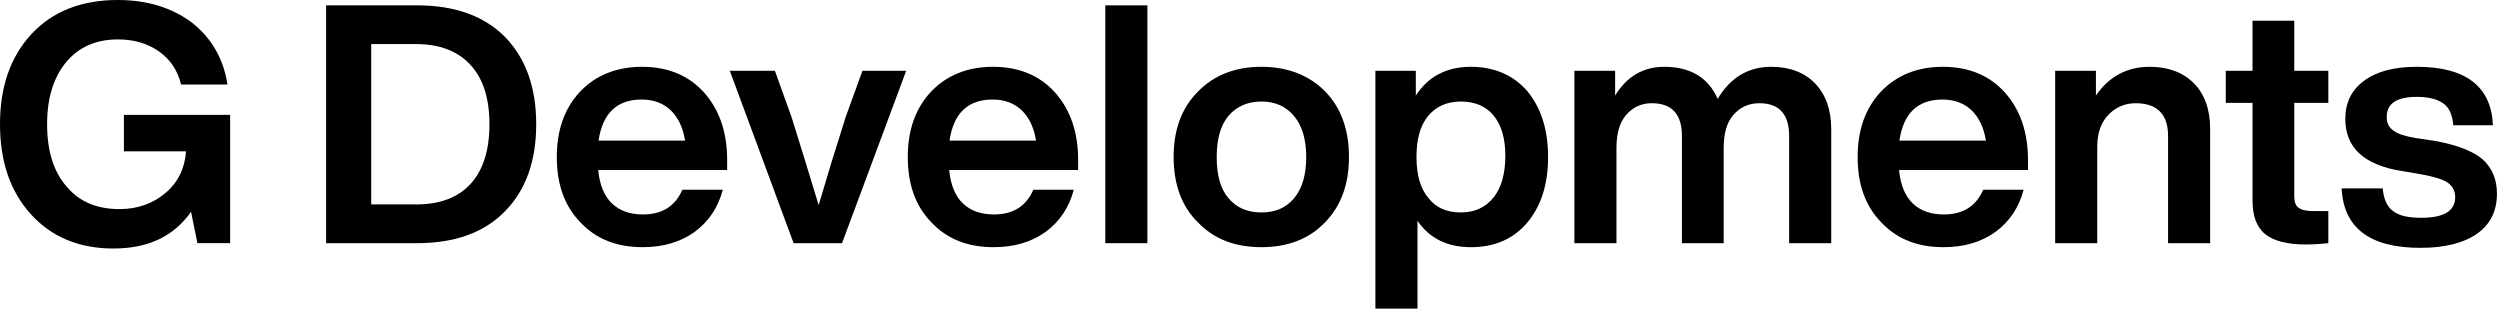 <svg width="324" height="40" viewBox="0 0 324 40" fill="none" xmlns="http://www.w3.org/2000/svg">
<path d="M313.691 32.121C307.154 32.121 303.734 29.567 303.475 24.415H308.799C308.929 25.8 309.362 26.796 310.141 27.359C310.92 27.965 312.132 28.225 313.777 28.225C316.721 28.225 318.193 27.359 318.193 25.541C318.193 24.762 317.846 24.112 317.24 23.679C316.591 23.246 315.466 22.9 313.821 22.597L311.267 22.164C306.375 21.385 303.951 19.134 303.951 15.411C303.951 13.333 304.73 11.688 306.375 10.476C307.977 9.264 310.271 8.658 313.215 8.658C319.578 8.658 322.868 11.212 323.084 16.234H317.933C317.846 14.935 317.457 13.983 316.678 13.42C315.898 12.857 314.73 12.554 313.215 12.554C310.617 12.554 309.319 13.42 309.319 15.152C309.319 15.931 309.578 16.493 310.184 16.926C310.747 17.359 311.699 17.662 313.041 17.879L315.855 18.311C318.539 18.831 320.53 19.61 321.742 20.649C322.954 21.731 323.604 23.203 323.604 25.108C323.604 27.359 322.738 29.09 321.006 30.302C319.275 31.515 316.807 32.121 313.691 32.121Z" fill="black"/>
<path d="M301.752 9.177V13.333H297.337V25.41C297.337 26.146 297.51 26.665 297.9 26.925C298.289 27.228 298.939 27.358 299.891 27.358H301.752V31.514C300.54 31.644 299.588 31.687 298.895 31.687C296.471 31.687 294.696 31.254 293.571 30.345C292.445 29.436 291.926 27.964 291.926 25.973V13.333H288.463V9.177H291.926V2.684H297.337V9.177H301.752Z" fill="black"/>
<path d="M278.6 8.658C281.024 8.658 282.929 9.394 284.314 10.779C285.7 12.165 286.435 14.156 286.435 16.71V31.515H280.981V17.619C280.981 14.805 279.553 13.377 276.782 13.377C275.397 13.377 274.185 13.896 273.232 14.892C272.28 15.887 271.804 17.273 271.804 19.004V31.515H266.35V9.178H271.631V12.381C273.319 9.914 275.657 8.658 278.6 8.658Z" fill="black"/>
<path d="M262.827 20.736V22.034H246.118C246.291 23.939 246.897 25.411 247.893 26.363C248.888 27.316 250.23 27.792 251.918 27.792C254.386 27.792 256.074 26.753 257.026 24.588H262.264C261.658 26.883 260.446 28.701 258.628 30.043C256.767 31.385 254.516 32.034 251.875 32.034C248.542 32.034 245.858 30.995 243.824 28.831C241.746 26.709 240.75 23.896 240.75 20.346C240.75 16.84 241.746 14.026 243.78 11.862C245.815 9.74 248.499 8.658 251.789 8.658C255.165 8.658 257.849 9.784 259.84 11.991C261.832 14.242 262.827 17.143 262.827 20.736ZM251.745 12.9C248.542 12.9 246.681 14.675 246.161 18.225H257.373C257.113 16.58 256.507 15.281 255.555 14.329C254.559 13.377 253.304 12.9 251.745 12.9Z" fill="black"/>
<path d="M229.536 8.658C231.96 8.658 233.865 9.394 235.25 10.823C236.635 12.294 237.328 14.242 237.328 16.753V31.515H231.874V17.619C231.874 14.805 230.575 13.377 228.021 13.377C226.636 13.377 225.51 13.896 224.644 14.892C223.779 15.887 223.389 17.316 223.389 19.221V31.515H217.978V17.619C217.978 14.805 216.679 13.377 214.082 13.377C212.697 13.377 211.615 13.896 210.749 14.892C209.883 15.887 209.493 17.316 209.493 19.221V31.515H204.039V9.178H209.32V12.381C210.835 9.914 212.957 8.658 215.684 8.658C219.06 8.658 221.398 10.043 222.61 12.814C224.255 10.043 226.592 8.658 229.536 8.658Z" fill="black"/>
<path d="M190.632 8.658C193.663 8.658 196.13 9.74 197.948 11.818C199.723 13.983 200.632 16.796 200.632 20.346C200.632 23.896 199.723 26.709 197.948 28.831C196.13 30.995 193.663 32.034 190.632 32.034C187.602 32.034 185.265 30.909 183.706 28.614V39.999H178.252V9.178H183.49V12.381C185.092 9.914 187.472 8.658 190.632 8.658ZM185.135 25.671C186.087 26.926 187.516 27.532 189.334 27.532C191.109 27.532 192.537 26.883 193.576 25.584C194.572 24.329 195.091 22.511 195.091 20.173C195.091 17.922 194.572 16.19 193.576 14.978C192.58 13.766 191.152 13.16 189.334 13.16C187.516 13.16 186.087 13.809 185.092 15.022C184.053 16.277 183.576 18.052 183.576 20.346C183.576 22.684 184.096 24.459 185.135 25.671Z" fill="black"/>
<path d="M171.711 28.831C169.633 30.995 166.863 32.034 163.486 32.034C160.067 32.034 157.339 30.995 155.262 28.831C153.14 26.753 152.102 23.896 152.102 20.346C152.102 16.796 153.14 13.983 155.262 11.862C157.339 9.74 160.067 8.658 163.486 8.658C166.863 8.658 169.633 9.74 171.711 11.818C173.789 13.939 174.828 16.796 174.828 20.346C174.828 23.896 173.789 26.709 171.711 28.831ZM163.486 27.532C165.305 27.532 166.69 26.926 167.729 25.671C168.768 24.415 169.287 22.64 169.287 20.346C169.287 18.095 168.768 16.32 167.729 15.065C166.69 13.809 165.305 13.16 163.486 13.16C161.668 13.16 160.24 13.809 159.201 15.022C158.162 16.277 157.686 18.052 157.686 20.346C157.686 22.684 158.162 24.459 159.201 25.671C160.24 26.926 161.668 27.532 163.486 27.532Z" fill="black"/>
<path d="M148.702 31.515H143.248V0.693H148.702V31.515Z" fill="black"/>
<path d="M139.726 20.736V22.034H123.016C123.189 23.939 123.795 25.411 124.791 26.363C125.787 27.316 127.129 27.792 128.817 27.792C131.284 27.792 132.973 26.753 133.925 24.588H139.163C138.557 26.883 137.345 28.701 135.527 30.043C133.665 31.385 131.414 32.034 128.774 32.034C125.44 32.034 122.756 30.995 120.722 28.831C118.644 26.709 117.648 23.896 117.648 20.346C117.648 16.84 118.644 14.026 120.679 11.862C122.713 9.74 125.397 8.658 128.687 8.658C132.064 8.658 134.747 9.784 136.739 11.991C138.73 14.242 139.726 17.143 139.726 20.736ZM128.644 12.9C125.44 12.9 123.579 14.675 123.06 18.225H134.271C134.012 16.58 133.405 15.281 132.453 14.329C131.457 13.377 130.202 12.9 128.644 12.9Z" fill="black"/>
<path d="M109.605 15.152L111.77 9.178H117.44L109.129 31.515H102.852L94.584 9.178H100.428L102.592 15.195C103.588 18.355 104.757 22.164 106.099 26.58C107.138 23.03 108.306 19.221 109.605 15.152Z" fill="black"/>
<path d="M94.239 20.736V22.034H77.53C77.703 23.939 78.309 25.411 79.305 26.363C80.3 27.316 81.642 27.792 83.331 27.792C85.798 27.792 87.486 26.753 88.439 24.588H93.677C93.07 26.883 91.858 28.701 90.04 30.043C88.179 31.385 85.928 32.034 83.287 32.034C79.954 32.034 77.27 30.995 75.236 28.831C73.158 26.709 72.162 23.896 72.162 20.346C72.162 16.84 73.158 14.026 75.192 11.862C77.227 9.74 79.911 8.658 83.201 8.658C86.577 8.658 89.261 9.784 91.252 11.991C93.244 14.242 94.239 17.143 94.239 20.736ZM83.157 12.9C79.954 12.9 78.093 14.675 77.573 18.225H88.785C88.525 16.58 87.919 15.281 86.967 14.329C85.971 13.377 84.716 12.9 83.157 12.9Z" fill="black"/>
<path d="M42.264 0.693H54.038C58.973 0.693 62.782 2.079 65.466 4.806C68.15 7.576 69.492 11.342 69.492 16.104C69.492 20.866 68.15 24.632 65.466 27.359C62.782 30.13 58.973 31.515 54.038 31.515H42.264V0.693ZM48.108 26.493H53.952C56.982 26.493 59.319 25.628 60.964 23.853C62.609 22.078 63.432 19.481 63.432 16.104C63.432 12.728 62.609 10.174 60.964 8.399C59.319 6.624 56.982 5.715 53.952 5.715H48.108V26.493Z" fill="black"/>
<path d="M16.06 19.61V14.891H29.826V31.514H25.584L24.761 27.445C22.51 30.648 19.177 32.207 14.718 32.207C10.259 32.207 6.71 30.735 4.026 27.791C1.342 24.848 0 20.952 0 16.103C0 11.255 1.342 7.359 4.112 4.372C6.84 1.472 10.562 0 15.238 0C19.09 0 22.294 0.996 24.891 2.944C27.402 4.935 28.96 7.575 29.48 10.952H23.462C23.029 9.134 22.077 7.705 20.605 6.666C19.134 5.628 17.359 5.108 15.281 5.108C12.424 5.108 10.216 6.104 8.571 8.052C6.926 10.043 6.104 12.727 6.104 16.103C6.104 19.523 6.926 22.207 8.614 24.155C10.259 26.146 12.554 27.099 15.497 27.099C17.792 27.099 19.783 26.406 21.428 25.021C23.073 23.636 23.939 21.861 24.112 19.61H16.06Z" fill="black"/>
</svg>
